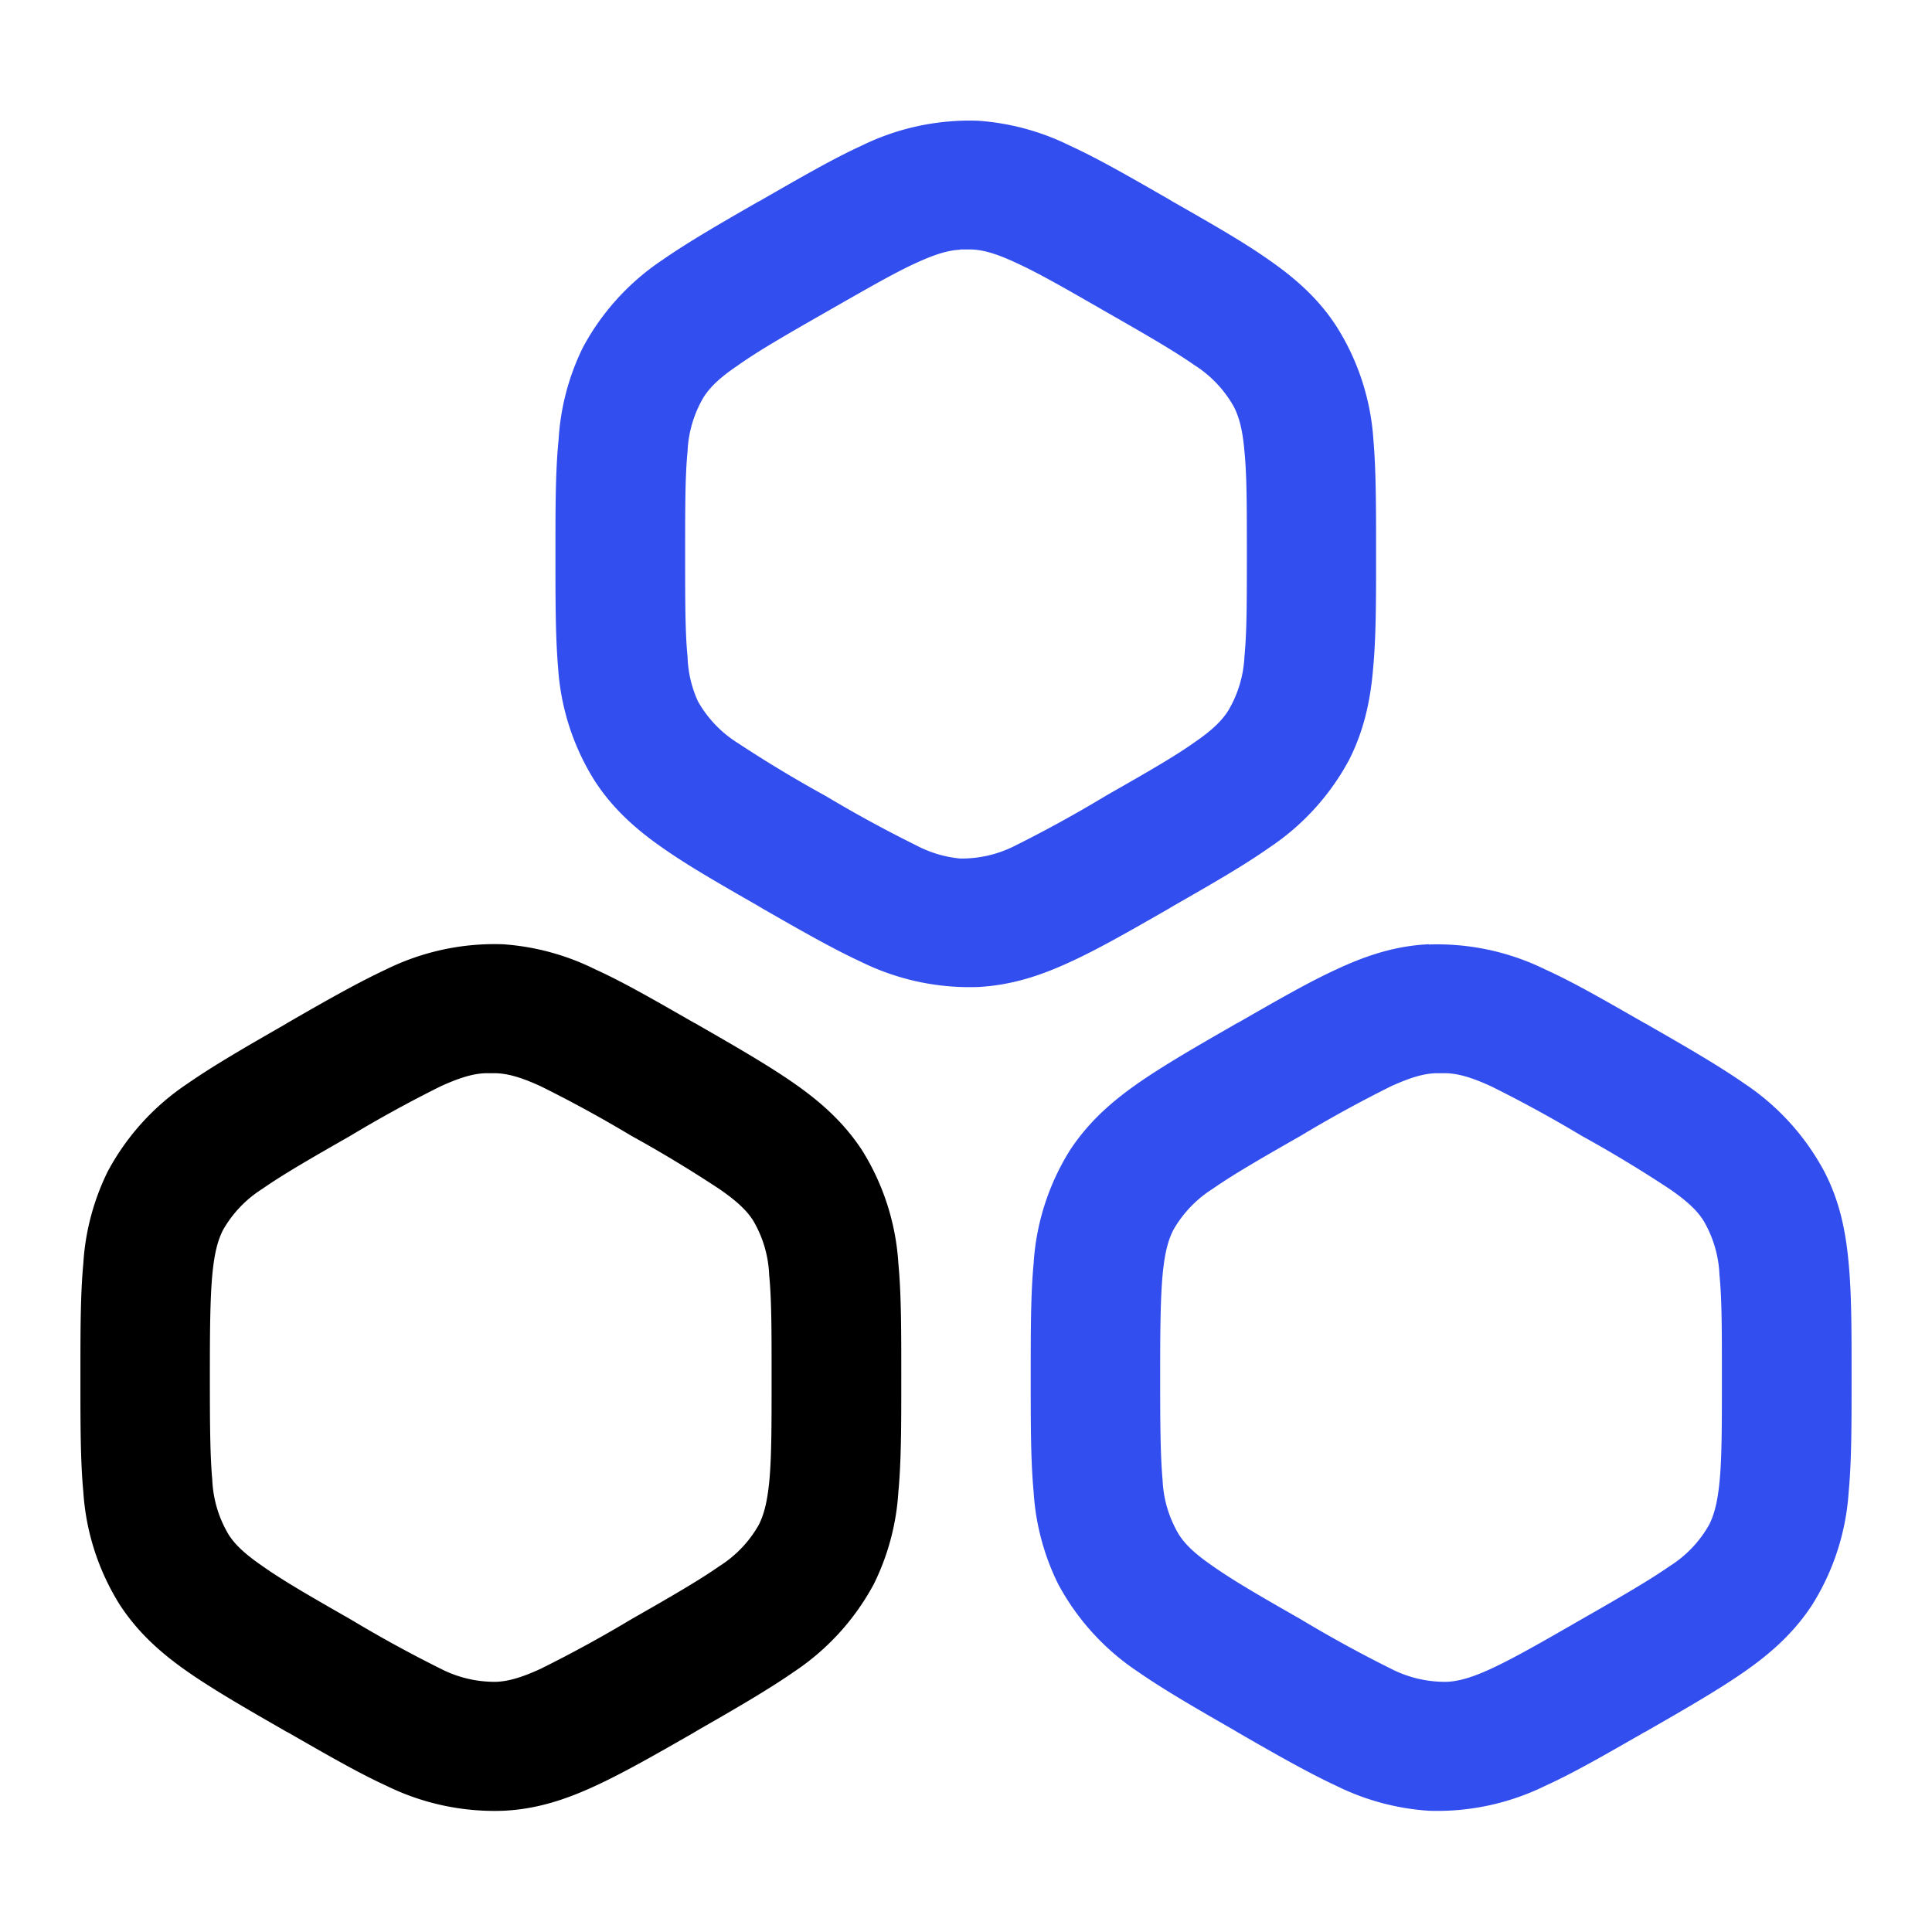 <?xml version="1.0" encoding="UTF-8"?> <svg xmlns="http://www.w3.org/2000/svg" fill="none" viewBox="0 0 80 80"><path fill="#324EEF" fill-rule="evenodd" d="M40.5 5a10.15 10.15 0 0 0-4.84 1.04c-1.16.53-2.49 1.3-4.06 2.2l-.1.06-.1.05c-1.57.9-2.9 1.67-3.95 2.4a10.08 10.08 0 0 0-3.32 3.65 10 10 0 0 0-1 3.81C23 19.5 23 21.01 23 22.82V23.05c0 1.8 0 3.33.11 4.6a10.01 10.01 0 0 0 1.52 4.69c.74 1.14 1.7 2 2.81 2.77 1.05.74 2.38 1.5 3.95 2.4l.1.06.1.06c1.57.9 2.9 1.66 4.07 2.2a10.15 10.15 0 0 0 4.83 1.04c1.38-.07 2.6-.47 3.83-1.04 1.16-.53 2.5-1.3 4.07-2.2l.1-.06.1-.06c1.57-.9 2.9-1.66 3.95-2.4a10.08 10.08 0 0 0 3.32-3.64c.62-1.22.89-2.47 1-3.82.12-1.27.12-2.8.12-4.6v-.22c0-1.82 0-3.34-.11-4.62a10 10 0 0 0-1.52-4.68c-.74-1.15-1.7-2-2.81-2.77-1.05-.74-2.38-1.5-3.96-2.4l-.1-.06-.1-.06c-1.57-.9-2.9-1.67-4.06-2.2A10.15 10.15 0 0 0 40.5 5Zm-.74 5.33h.48c.44.02.95.14 1.83.55.92.42 2.04 1.06 3.74 2.04 1.7.97 2.82 1.62 3.65 2.2a4.84 4.84 0 0 1 1.63 1.72c.2.39.36.9.44 1.85.1 1 .1 2.3.1 4.24 0 1.95 0 3.24-.1 4.25a4.81 4.81 0 0 1-.68 2.26c-.24.37-.6.76-1.39 1.3-.83.59-1.95 1.23-3.65 2.2A53.3 53.3 0 0 1 42.07 35a4.88 4.88 0 0 1-2.31.55 4.88 4.88 0 0 1-1.83-.55 53.3 53.3 0 0 1-3.74-2.04 53.23 53.23 0 0 1-3.65-2.2 4.84 4.84 0 0 1-1.64-1.72 4.8 4.8 0 0 1-.43-1.85c-.1-1-.1-2.3-.1-4.25 0-1.95 0-3.23.1-4.24a4.8 4.8 0 0 1 .67-2.26c.24-.37.6-.76 1.4-1.3.83-.59 1.95-1.24 3.65-2.21s2.82-1.62 3.74-2.04c.87-.4 1.39-.53 1.83-.55Zm19.4 28.78A10.15 10.15 0 0 1 64 40.15c1.17.53 2.5 1.3 4.07 2.2l.1.05.1.06c1.57.9 2.9 1.67 3.95 2.4a10.08 10.08 0 0 1 3.32 3.65c.63 1.21.89 2.46 1.01 3.81.12 1.27.12 2.8.12 4.6V57.16c0 1.81 0 3.34-.12 4.61a10.01 10.01 0 0 1-1.51 4.68c-.75 1.15-1.7 2-2.82 2.78-1.05.73-2.38 1.5-3.95 2.4l-.1.06-.1.05c-1.57.9-2.9 1.67-4.07 2.2a10.15 10.15 0 0 1-4.83 1.04 10.15 10.15 0 0 1-3.83-1.03c-1.16-.54-2.5-1.3-4.06-2.2l-.1-.06-.1-.06c-1.57-.9-2.9-1.67-3.95-2.4a10.08 10.08 0 0 1-3.32-3.65 10 10 0 0 1-1.01-3.81c-.12-1.27-.12-2.8-.12-4.6V56.92c0-1.8 0-3.34.12-4.6a10 10 0 0 1 1.51-4.7c.75-1.14 1.7-1.99 2.82-2.77 1.05-.73 2.38-1.5 3.95-2.4l.1-.06.1-.05c1.57-.9 2.9-1.67 4.06-2.2 1.24-.58 2.46-.98 3.83-1.04Zm.75 5.33h-.48c-.44.02-.95.14-1.83.54a53.3 53.3 0 0 0-3.74 2.05c-1.7.97-2.82 1.62-3.65 2.2a4.85 4.85 0 0 0-1.63 1.71c-.2.4-.35.9-.44 1.86-.09 1-.1 2.3-.1 4.24 0 1.95.01 3.24.1 4.24a4.8 4.8 0 0 0 .68 2.27c.24.37.6.75 1.4 1.3.82.58 1.94 1.23 3.64 2.2a53.3 53.3 0 0 0 3.74 2.05 4.88 4.88 0 0 0 2.31.54c.44-.02.96-.14 1.83-.54.93-.43 2.05-1.07 3.75-2.05 1.7-.97 2.81-1.62 3.65-2.2a4.84 4.84 0 0 0 1.63-1.71c.2-.4.35-.9.44-1.86.09-1 .09-2.29.09-4.24 0-1.95 0-3.24-.1-4.24a4.81 4.81 0 0 0-.67-2.27c-.24-.37-.6-.75-1.4-1.3a53.23 53.23 0 0 0-3.64-2.2 53.32 53.32 0 0 0-3.75-2.05c-.87-.4-1.39-.52-1.83-.54Z" clip-rule="evenodd"></path><path fill="#000" fill-rule="evenodd" d="M20.83 39.1a10.15 10.15 0 0 0-4.84 1.04c-1.16.54-2.5 1.3-4.06 2.2l-.1.06-.1.06c-1.57.9-2.9 1.67-3.95 2.4a10.08 10.08 0 0 0-3.32 3.65 10.01 10.01 0 0 0-1.01 3.81c-.12 1.27-.12 2.8-.12 4.6V57.16c0 1.81 0 3.34.12 4.61a10.01 10.01 0 0 0 1.51 4.68c.75 1.15 1.7 2 2.82 2.78 1.05.73 2.38 1.5 3.95 2.4l.1.06.1.05c1.57.9 2.9 1.67 4.06 2.2a10.15 10.15 0 0 0 4.84 1.04c1.37-.06 2.59-.46 3.82-1.03 1.17-.54 2.5-1.3 4.07-2.2l.1-.06.1-.06c1.57-.9 2.9-1.67 3.95-2.4a10.08 10.08 0 0 0 3.32-3.65 10 10 0 0 0 1.01-3.81c.12-1.27.12-2.8.12-4.6V56.92c0-1.8 0-3.34-.12-4.6a10.01 10.01 0 0 0-1.51-4.7c-.75-1.14-1.7-1.99-2.82-2.77-1.05-.73-2.38-1.5-3.95-2.4l-.1-.06-.1-.05c-1.57-.9-2.9-1.67-4.07-2.2a10.15 10.15 0 0 0-3.82-1.04Zm-.27 5.34h-.48c-.44.02-.95.14-1.83.54a53.3 53.3 0 0 0-3.74 2.05c-1.7.97-2.82 1.62-3.65 2.2a4.84 4.84 0 0 0-1.63 1.71c-.2.4-.35.9-.44 1.86-.09 1-.1 2.3-.1 4.24 0 1.95.01 3.24.1 4.24a4.81 4.81 0 0 0 .68 2.27c.24.37.6.75 1.4 1.3.82.58 1.94 1.23 3.64 2.2a53.3 53.3 0 0 0 3.74 2.05 4.88 4.88 0 0 0 2.31.54c.44-.02.96-.14 1.83-.54a53.3 53.3 0 0 0 3.75-2.05c1.7-.97 2.82-1.62 3.65-2.2a4.84 4.84 0 0 0 1.63-1.71c.2-.4.35-.9.44-1.86.09-1 .09-2.29.09-4.24 0-1.95 0-3.24-.1-4.24a4.8 4.8 0 0 0-.67-2.27c-.24-.37-.6-.75-1.4-1.3a53.23 53.23 0 0 0-3.64-2.2 53.3 53.3 0 0 0-3.75-2.05c-.87-.4-1.39-.52-1.83-.54Z" clip-rule="evenodd"></path></svg> 